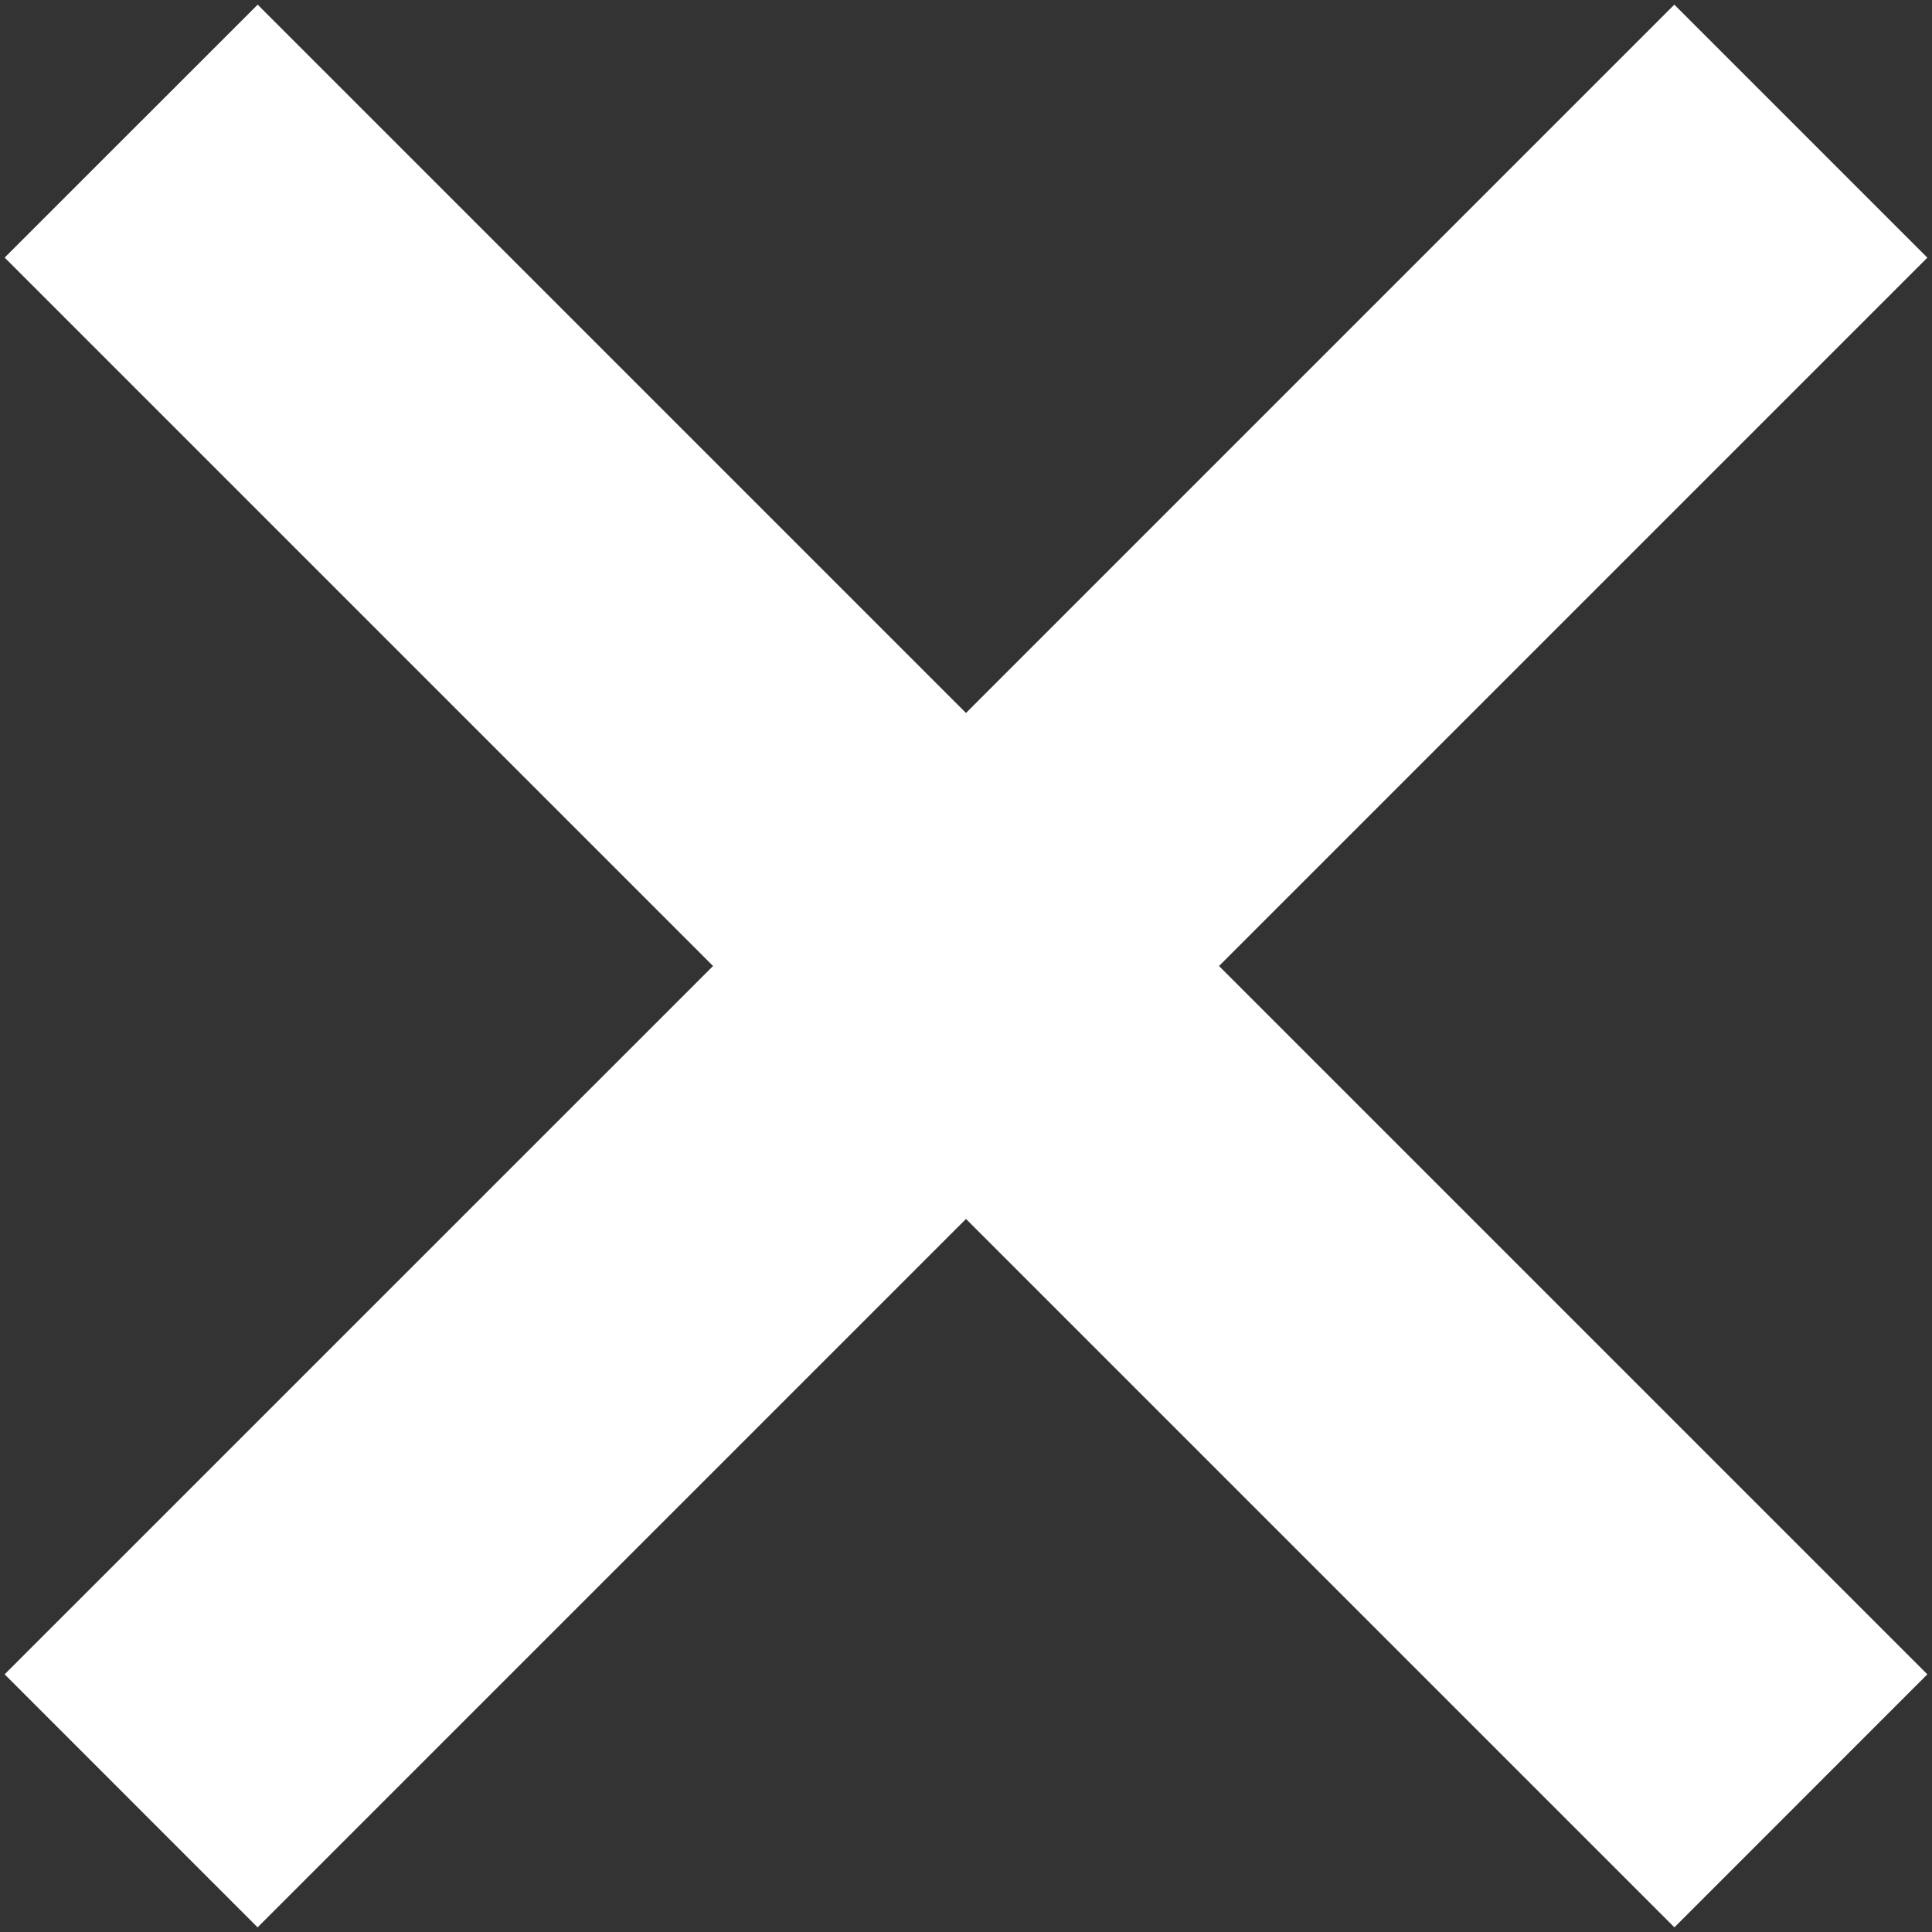 <svg width="27" height="27" viewBox="0 0 27 27" fill="none" xmlns="http://www.w3.org/2000/svg">
<rect x="0" y="0" width="27" height="27" fill="#333333" stroke="none"/>
<path fill-rule="evenodd" clip-rule="evenodd" d="M23.4 26.935L26.935 23.399L17.036 13.5L26.935 3.601L23.399 0.065L13.5 9.964L3.601 0.065L0.065 3.6L9.965 13.5L0.065 23.399L3.6 26.935L13.5 17.035L23.4 26.935Z" fill="white"/>
</svg>
